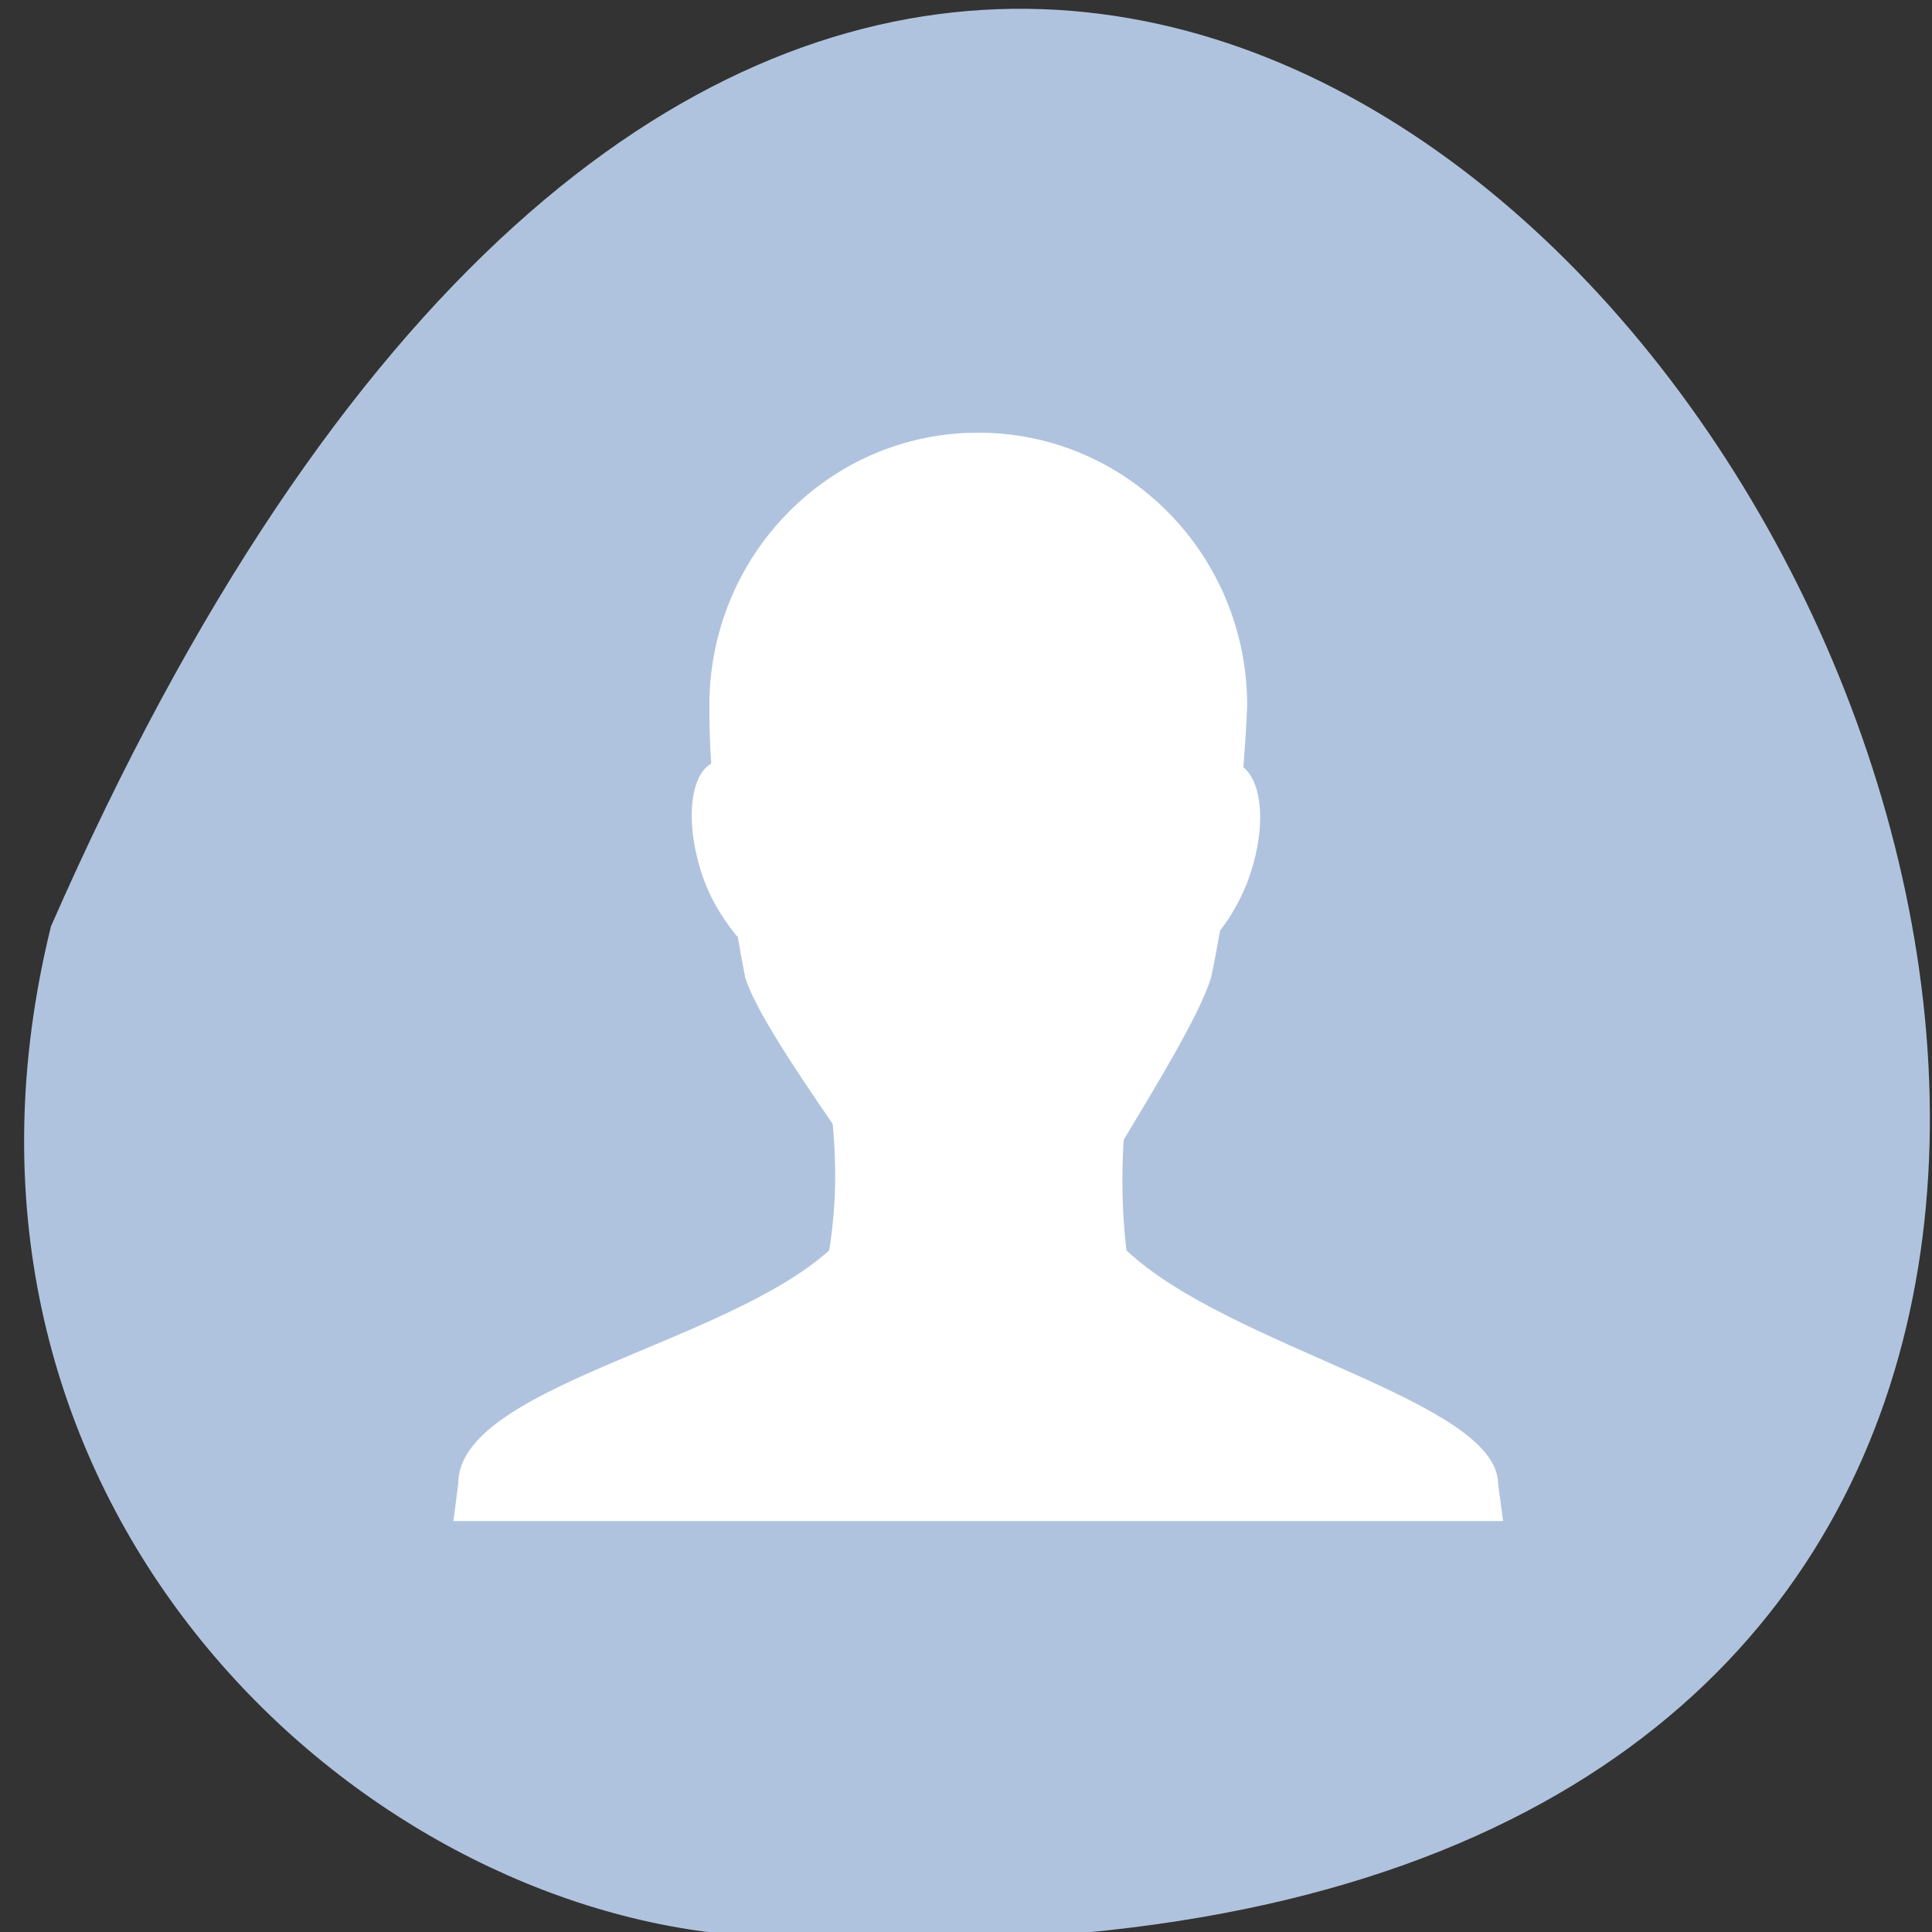 <svg xmlns="http://www.w3.org/2000/svg" viewBox="0 0 24 24"><rect x="0" y="0" width="24" height="24" fill="#333333" stroke="none"/><path d="m 0.633 11.508 c 14.266 -32.535 39.902 15.195 8.125 12.488 c -4.789 -0.633 -9.812 -5.645 -8.125 -12.488" style="fill:#b0c3de"/><path d="m 12.148 5.375 c -1.844 0 -3.336 1.52 -3.336 3.391 c 0 0.211 0.004 0.453 0.023 0.719 c -0.289 0.168 -0.328 0.832 -0.07 1.5 c 0.102 0.254 0.242 0.461 0.379 0.633 c 0.004 0.004 0.012 0.012 0.02 0.016 c 0.031 0.18 0.055 0.312 0.094 0.512 c 0.125 0.402 0.637 1.16 1.086 1.816 c 0.047 0.5 0.047 1 -0.043 1.57 c -1.297 1.172 -4.613 1.695 -4.609 2.902 l -0.059 0.461 h 13.039 l -0.062 -0.461 c -0.004 -1.035 -3.336 -1.691 -4.617 -2.902 c -0.055 -0.461 -0.062 -0.914 -0.035 -1.371 c 0.41 -0.684 0.949 -1.566 1.086 -2.016 c 0.051 -0.23 0.074 -0.387 0.113 -0.586 c 0.125 -0.16 0.234 -0.348 0.328 -0.574 c 0.246 -0.633 0.215 -1.246 -0.039 -1.453 c 0.02 -0.273 0.039 -0.531 0.047 -0.766 c 0 -1.871 -1.492 -3.391 -3.34 -3.391" style="fill:#fff"/></svg>